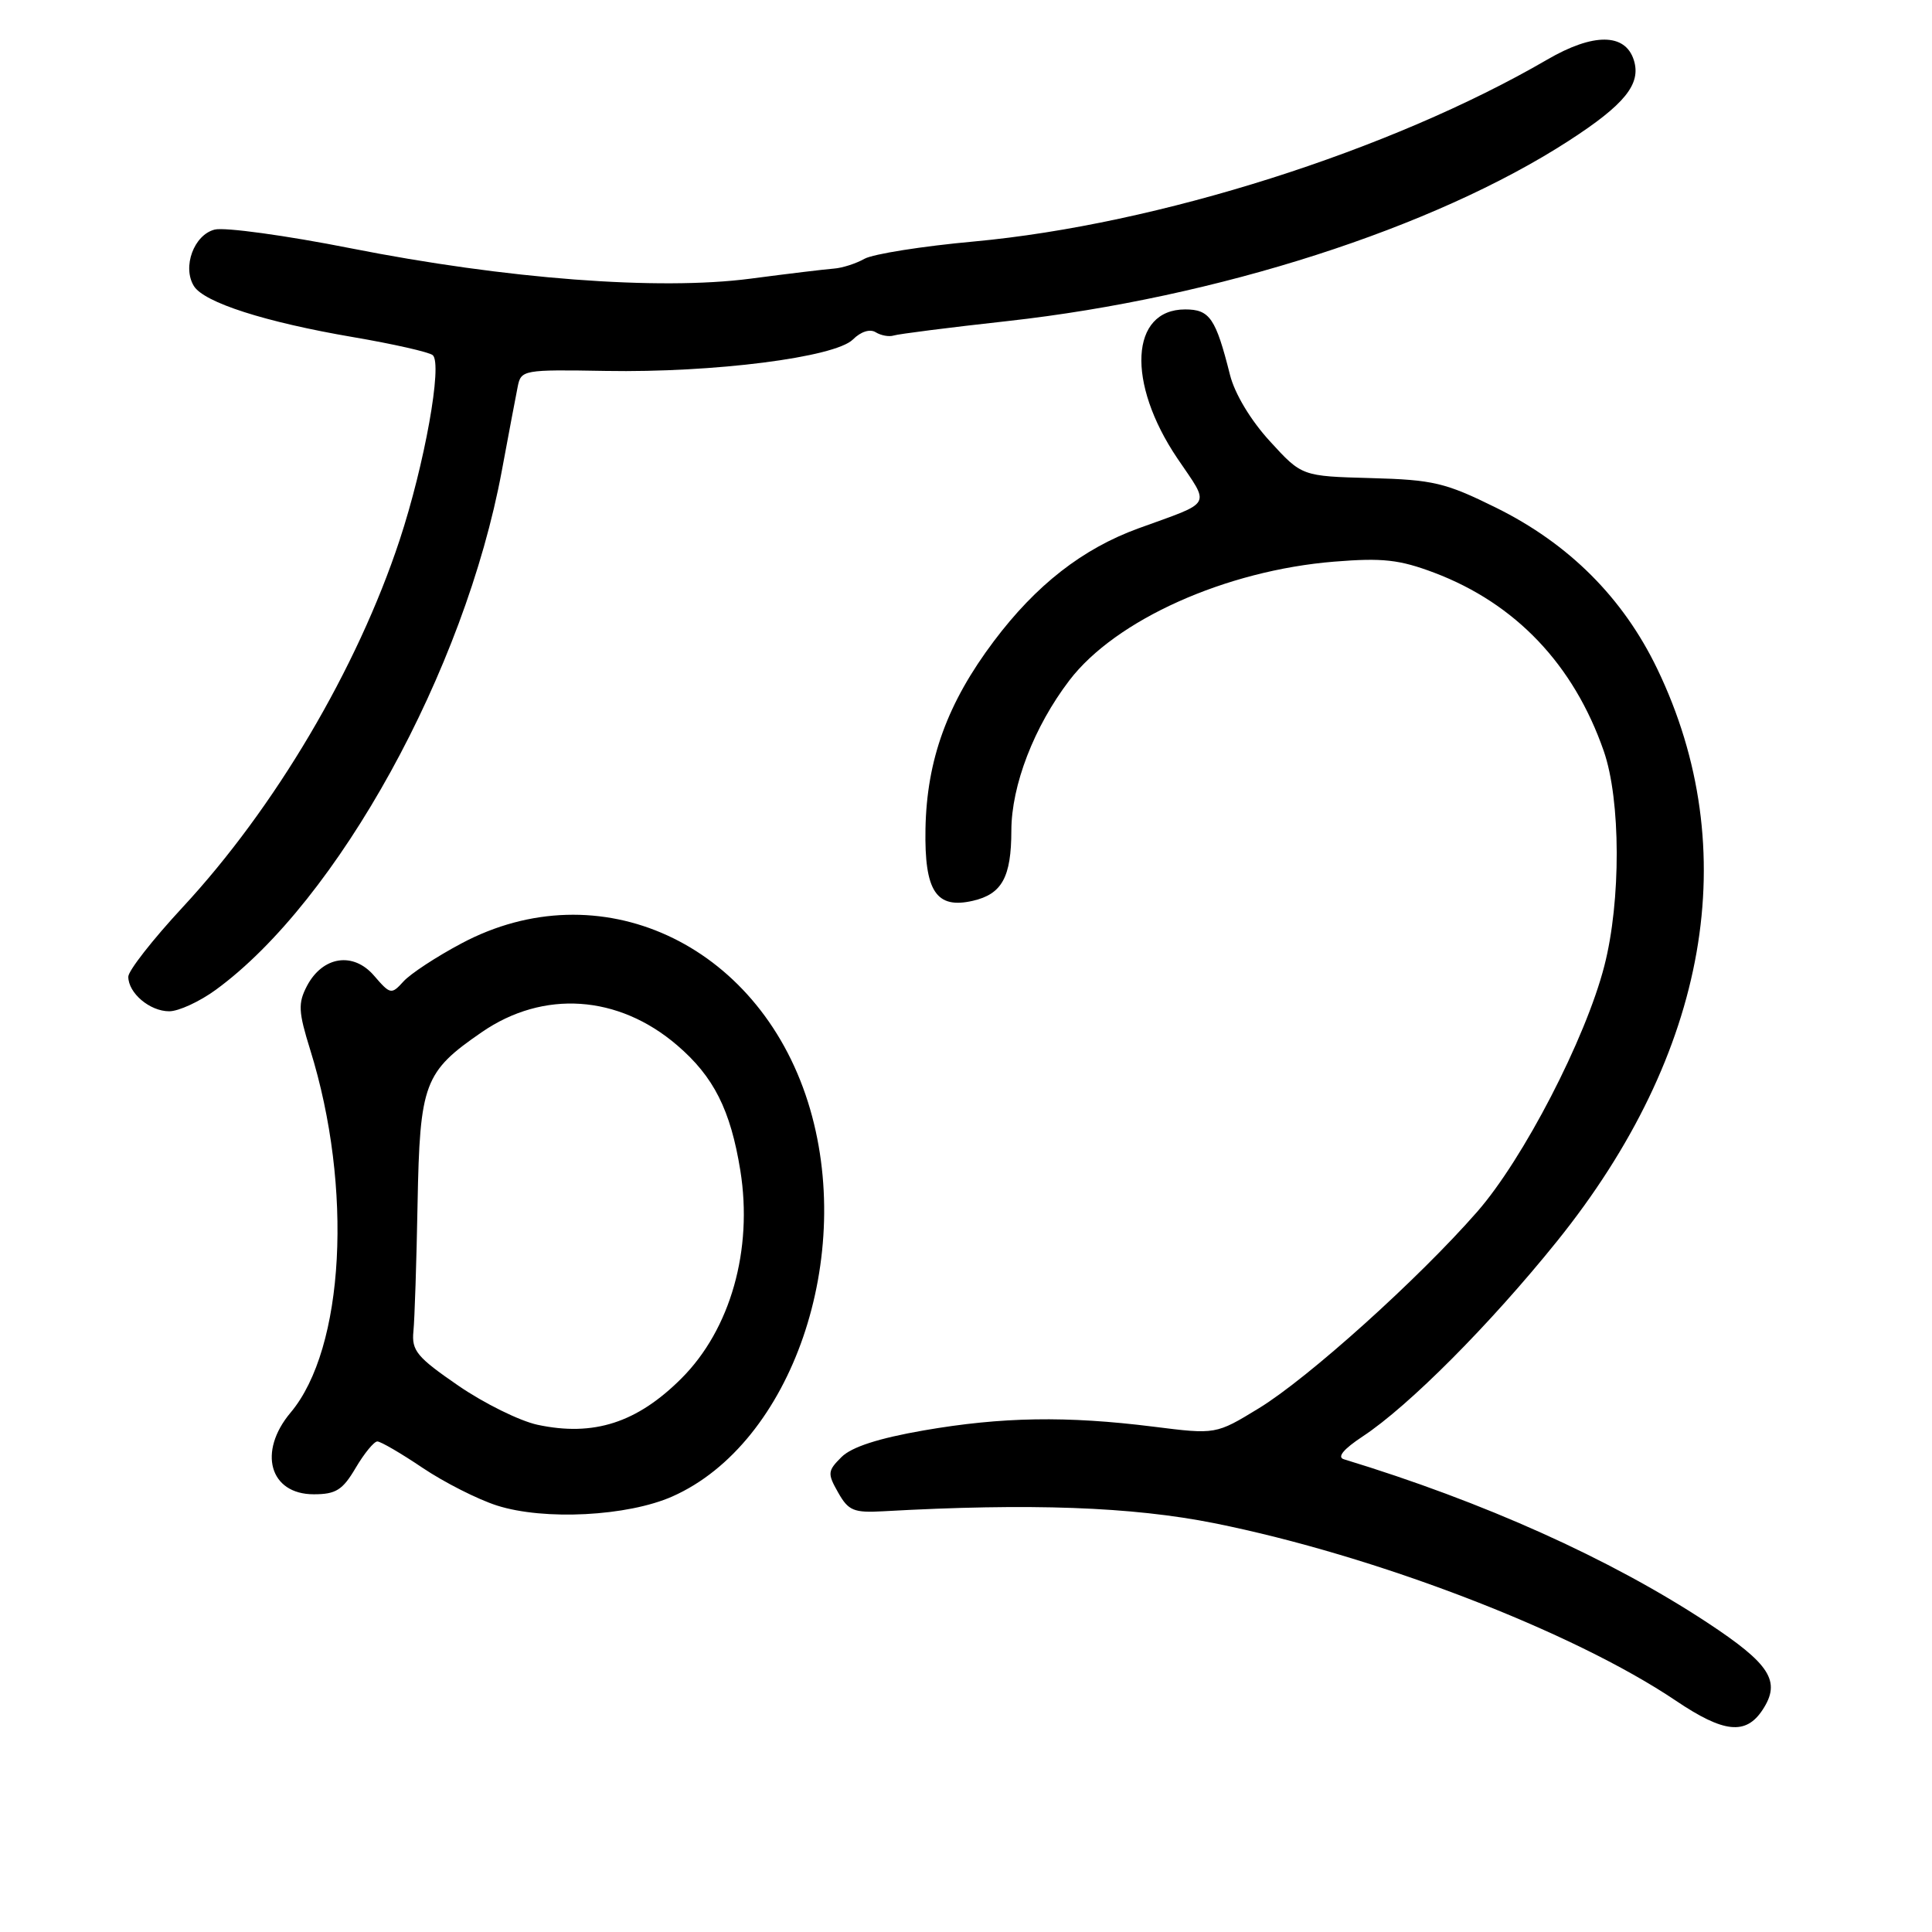 <?xml version="1.0" encoding="UTF-8" standalone="no"?>
<!DOCTYPE svg PUBLIC "-//W3C//DTD SVG 1.1//EN" "http://www.w3.org/Graphics/SVG/1.1/DTD/svg11.dtd" >
<svg xmlns="http://www.w3.org/2000/svg" xmlns:xlink="http://www.w3.org/1999/xlink" version="1.1" viewBox="0 0 256 256">
 <g >
 <path fill="currentColor"
d=" M 233.56 226.55 C 236.03 222.78 234.58 220.50 226.19 214.98 C 213.32 206.52 196.59 199.00 178.07 193.36 C 177.14 193.08 178.01 192.02 180.57 190.33 C 186.67 186.31 197.44 175.49 206.29 164.50 C 226.39 139.54 231.12 112.59 219.60 88.64 C 215.07 79.22 207.90 72.05 198.23 67.27 C 191.53 63.96 189.91 63.57 181.65 63.35 C 172.50 63.10 172.50 63.10 168.27 58.47 C 165.73 55.70 163.61 52.18 162.98 49.67 C 161.09 42.16 160.30 41.00 157.04 41.00 C 149.75 41.00 149.24 50.71 156.01 60.74 C 160.38 67.21 160.84 66.38 150.85 70.01 C 143.44 72.71 137.29 77.51 131.69 84.96 C 125.53 93.15 122.80 100.66 122.63 109.83 C 122.48 118.10 124.05 120.48 128.91 119.36 C 132.77 118.47 134.00 116.23 134.01 110.06 C 134.02 104.06 137.02 96.28 141.70 90.15 C 147.82 82.13 162.43 75.58 176.79 74.42 C 183.21 73.90 185.43 74.15 190.05 75.89 C 200.82 79.97 208.52 88.06 212.50 99.50 C 214.77 105.99 214.80 119.40 212.58 128.00 C 210.10 137.64 201.85 153.58 195.74 160.56 C 187.95 169.47 173.33 182.62 166.81 186.60 C 161.11 190.08 161.11 190.08 152.83 189.04 C 141.34 187.60 132.76 187.74 122.38 189.54 C 116.41 190.58 112.85 191.73 111.51 193.06 C 109.66 194.90 109.62 195.24 111.06 197.77 C 112.42 200.18 113.12 200.47 117.05 200.25 C 136.53 199.16 149.97 199.65 160.90 201.83 C 182.28 206.12 208.42 216.17 222.06 225.35 C 228.42 229.64 231.34 229.94 233.56 226.55 Z  M 89.09 198.29 C 104.94 191.26 113.49 166.37 107.05 146.00 C 100.37 124.90 79.37 115.29 61.14 125.01 C 57.82 126.77 54.37 129.04 53.46 130.05 C 51.86 131.81 51.72 131.78 49.57 129.29 C 46.81 126.07 42.75 126.70 40.67 130.65 C 39.48 132.94 39.53 134.04 41.10 139.09 C 46.80 157.39 45.65 178.68 38.51 187.17 C 34.13 192.37 35.72 198.00 41.57 198.00 C 44.51 198.00 45.40 197.44 47.13 194.50 C 48.27 192.57 49.56 191.00 50.00 191.00 C 50.44 191.00 53.14 192.57 56.00 194.50 C 58.86 196.42 63.29 198.67 65.85 199.49 C 72.10 201.49 83.15 200.92 89.09 198.29 Z  M 28.60 131.15 C 44.76 119.35 61.58 88.84 66.49 62.40 C 67.40 57.50 68.35 52.48 68.60 51.23 C 69.04 49.02 69.33 48.96 80.27 49.15 C 94.60 49.40 110.65 47.35 113.02 44.98 C 114.06 43.94 115.28 43.55 116.04 44.03 C 116.74 44.46 117.81 44.65 118.41 44.46 C 119.01 44.26 125.82 43.39 133.54 42.54 C 161.28 39.45 189.96 30.24 207.86 18.66 C 215.31 13.84 217.49 11.13 216.49 7.96 C 215.35 4.37 211.11 4.35 205.03 7.89 C 184.25 19.97 153.44 29.75 129.05 32.00 C 122.21 32.62 115.68 33.66 114.55 34.29 C 113.42 34.93 111.60 35.51 110.50 35.59 C 109.40 35.67 104.41 36.27 99.40 36.93 C 87.26 38.51 67.05 36.97 46.48 32.90 C 37.90 31.20 29.78 30.09 28.45 30.42 C 25.70 31.11 24.13 35.37 25.69 37.90 C 27.03 40.08 35.13 42.68 46.79 44.67 C 52.13 45.58 56.88 46.66 57.34 47.06 C 58.66 48.19 56.26 61.55 52.95 71.57 C 47.33 88.59 36.41 107.07 24.18 120.24 C 20.23 124.50 17.00 128.63 17.00 129.42 C 17.00 131.59 19.85 134.00 22.42 134.00 C 23.67 134.00 26.45 132.72 28.60 131.15 Z  M 71.22 188.79 C 68.86 188.28 64.14 185.95 60.72 183.60 C 55.24 179.83 54.53 178.97 54.78 176.41 C 54.94 174.81 55.19 167.20 55.33 159.50 C 55.63 143.51 56.19 142.03 63.85 136.76 C 72.00 131.15 81.92 131.81 89.72 138.50 C 94.57 142.65 96.80 147.06 98.10 155.11 C 99.78 165.59 96.80 176.14 90.30 182.64 C 84.41 188.53 78.65 190.38 71.22 188.79 Z "/>
</g>
</svg>